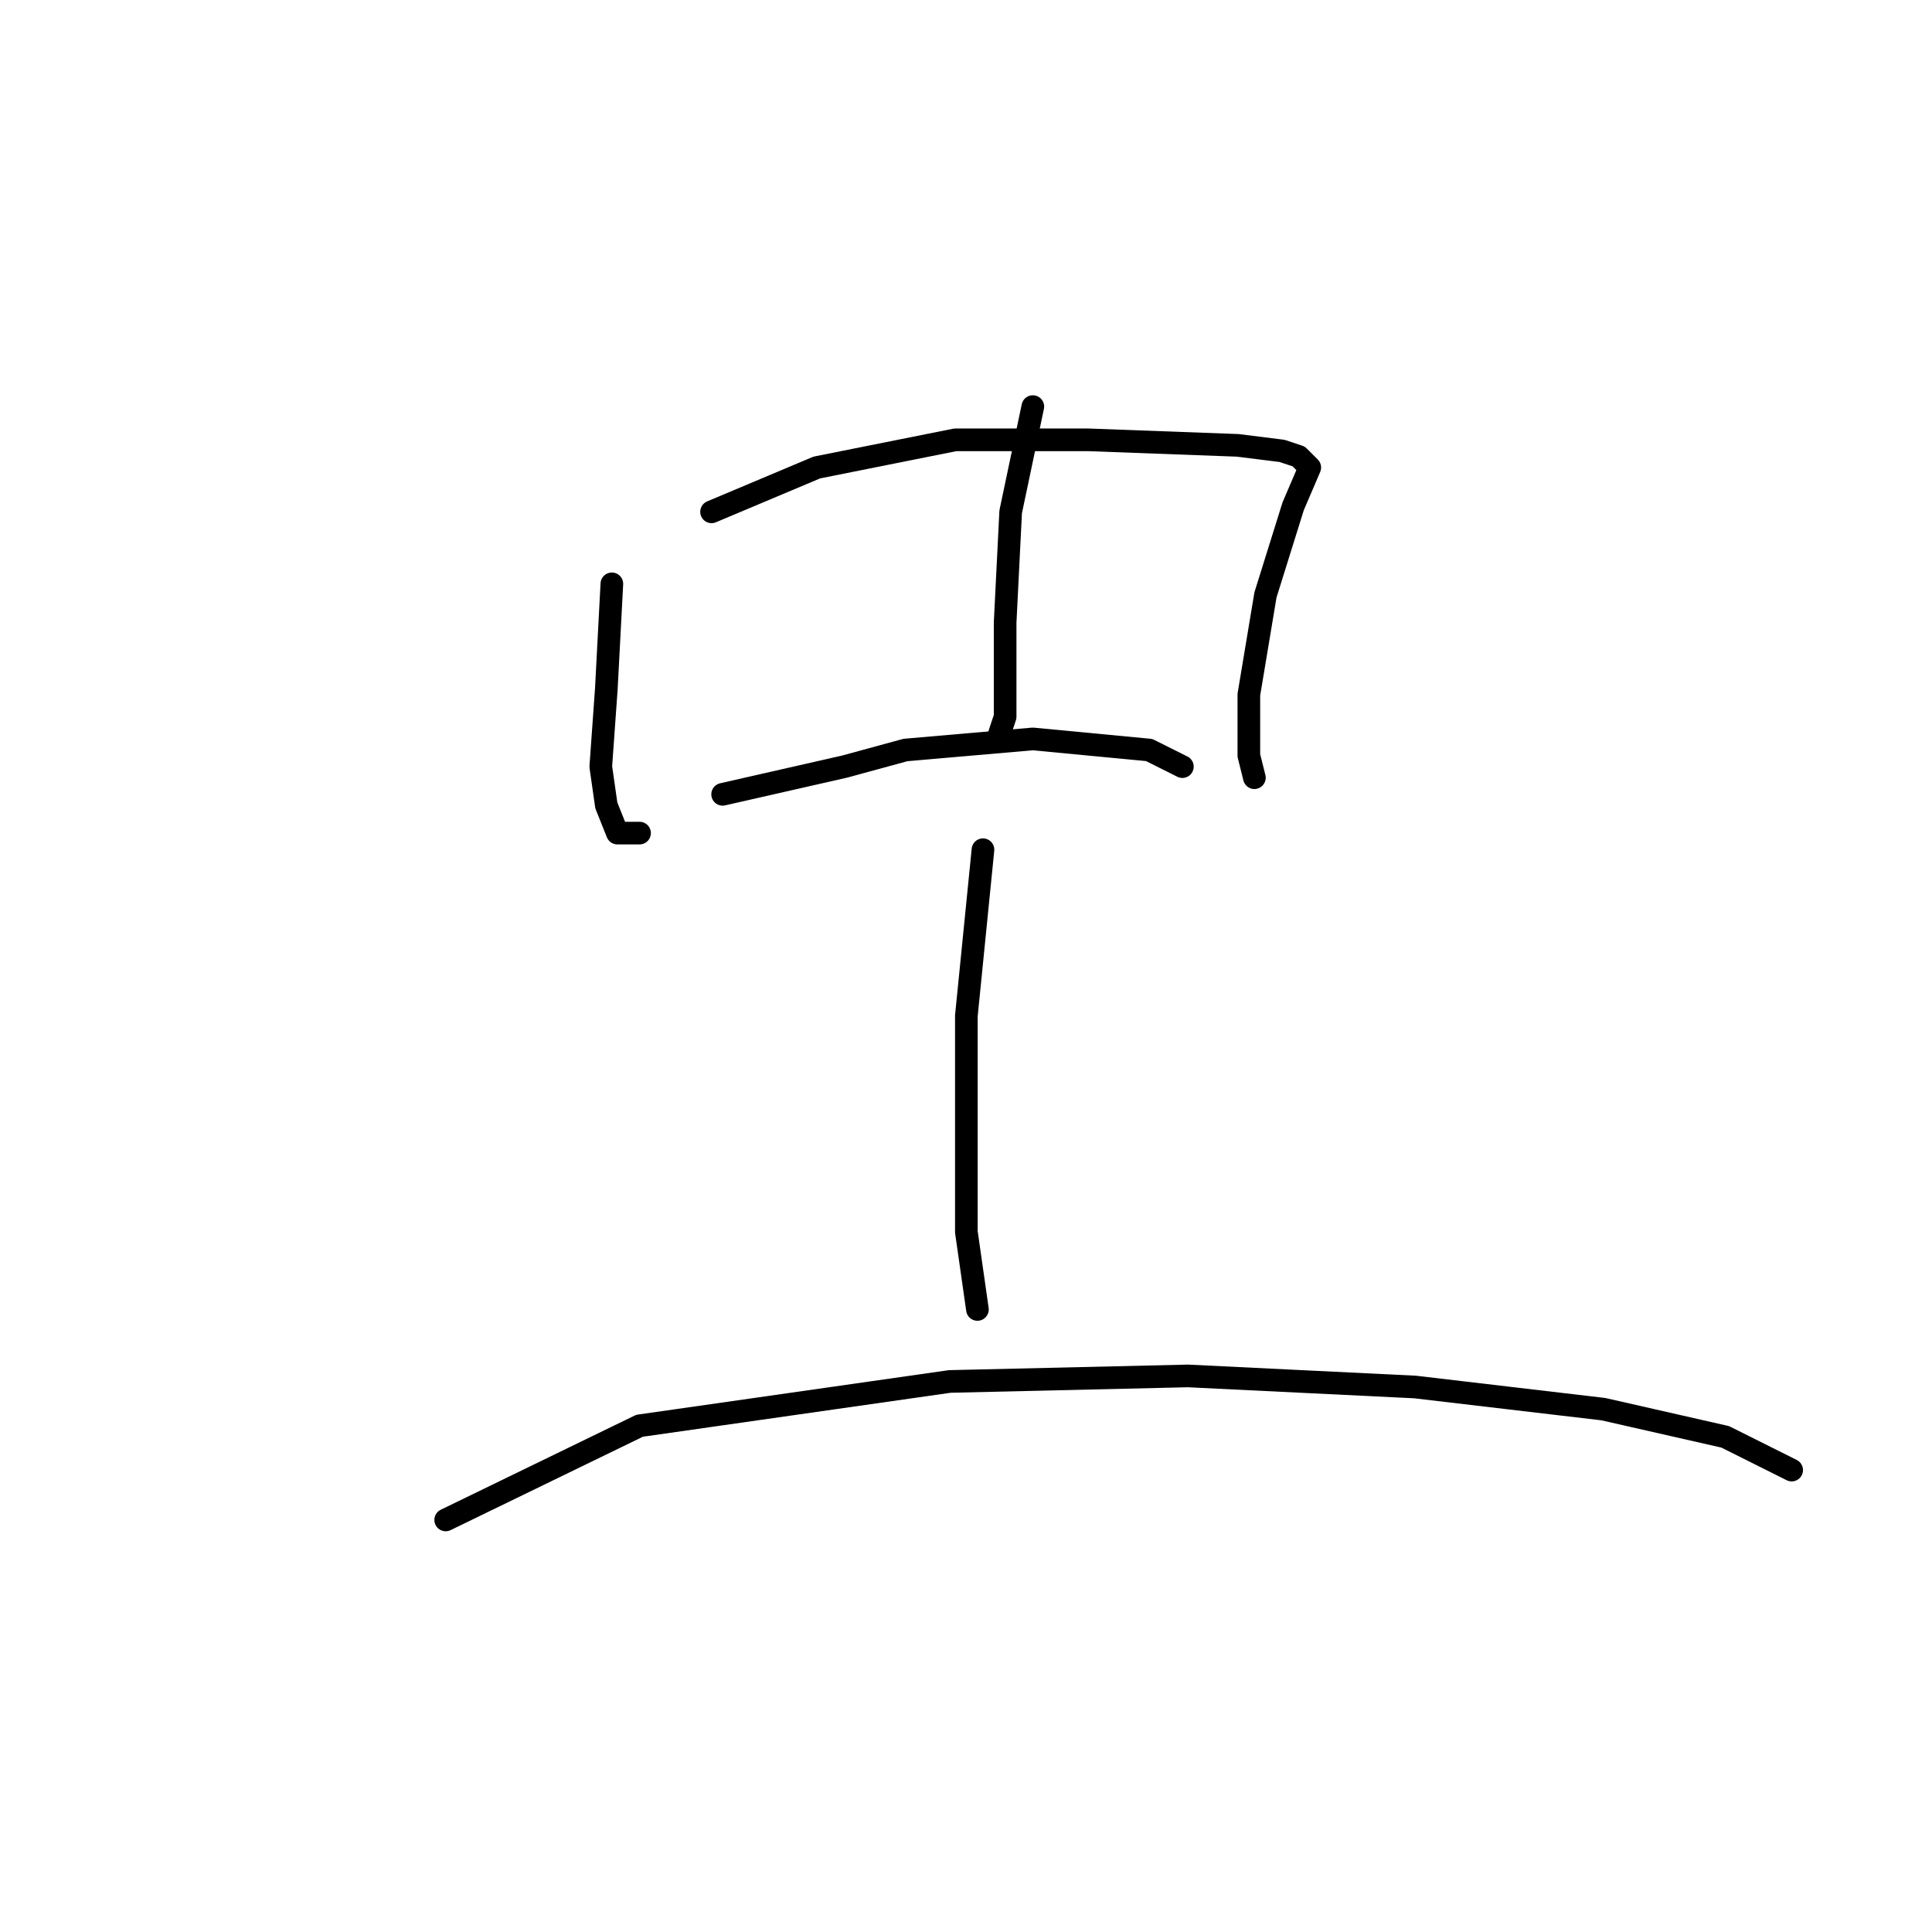 <?xml version="1.0" standalone="no"?>
    <svg width="256" height="256" xmlns="http://www.w3.org/2000/svg" version="1.1">
    <polyline stroke="black" stroke-width="3" stroke-linecap="round" fill="transparent" stroke-linejoin="round" points="81.074 77.362 80.34 91.307 79.606 101.582 80.34 106.72 81.808 110.389 84.744 110.389 84.744 110.389 " />
        <polyline stroke="black" stroke-width="3" stroke-linecap="round" fill="transparent" stroke-linejoin="round" points="94.285 67.82 108.231 61.949 126.579 58.279 144.194 58.279 164.011 59.013 169.882 59.747 172.084 60.481 173.552 61.949 171.35 67.086 167.681 78.83 165.479 92.041 165.479 100.114 166.213 103.05 166.213 103.05 " />
        <polyline stroke="black" stroke-width="3" stroke-linecap="round" fill="transparent" stroke-linejoin="round" points="136.855 53.875 133.919 67.82 133.185 82.499 133.185 94.976 132.451 97.178 132.451 97.178 " />
        <polyline stroke="black" stroke-width="3" stroke-linecap="round" fill="transparent" stroke-linejoin="round" points="95.753 105.252 111.9 101.582 119.974 99.38 136.855 97.912 152.268 99.38 156.671 101.582 156.671 101.582 " />
        <polyline stroke="black" stroke-width="3" stroke-linecap="round" fill="transparent" stroke-linejoin="round" points="130.249 112.591 128.047 134.61 128.047 150.757 128.047 163.234 129.515 173.509 129.515 173.509 " />
        <polyline stroke="black" stroke-width="3" stroke-linecap="round" fill="transparent" stroke-linejoin="round" points="59.056 201.399 84.744 188.922 125.845 183.051 157.405 182.317 187.497 183.785 212.452 186.72 228.599 190.39 237.406 194.794 237.406 194.794 " />
        </svg>